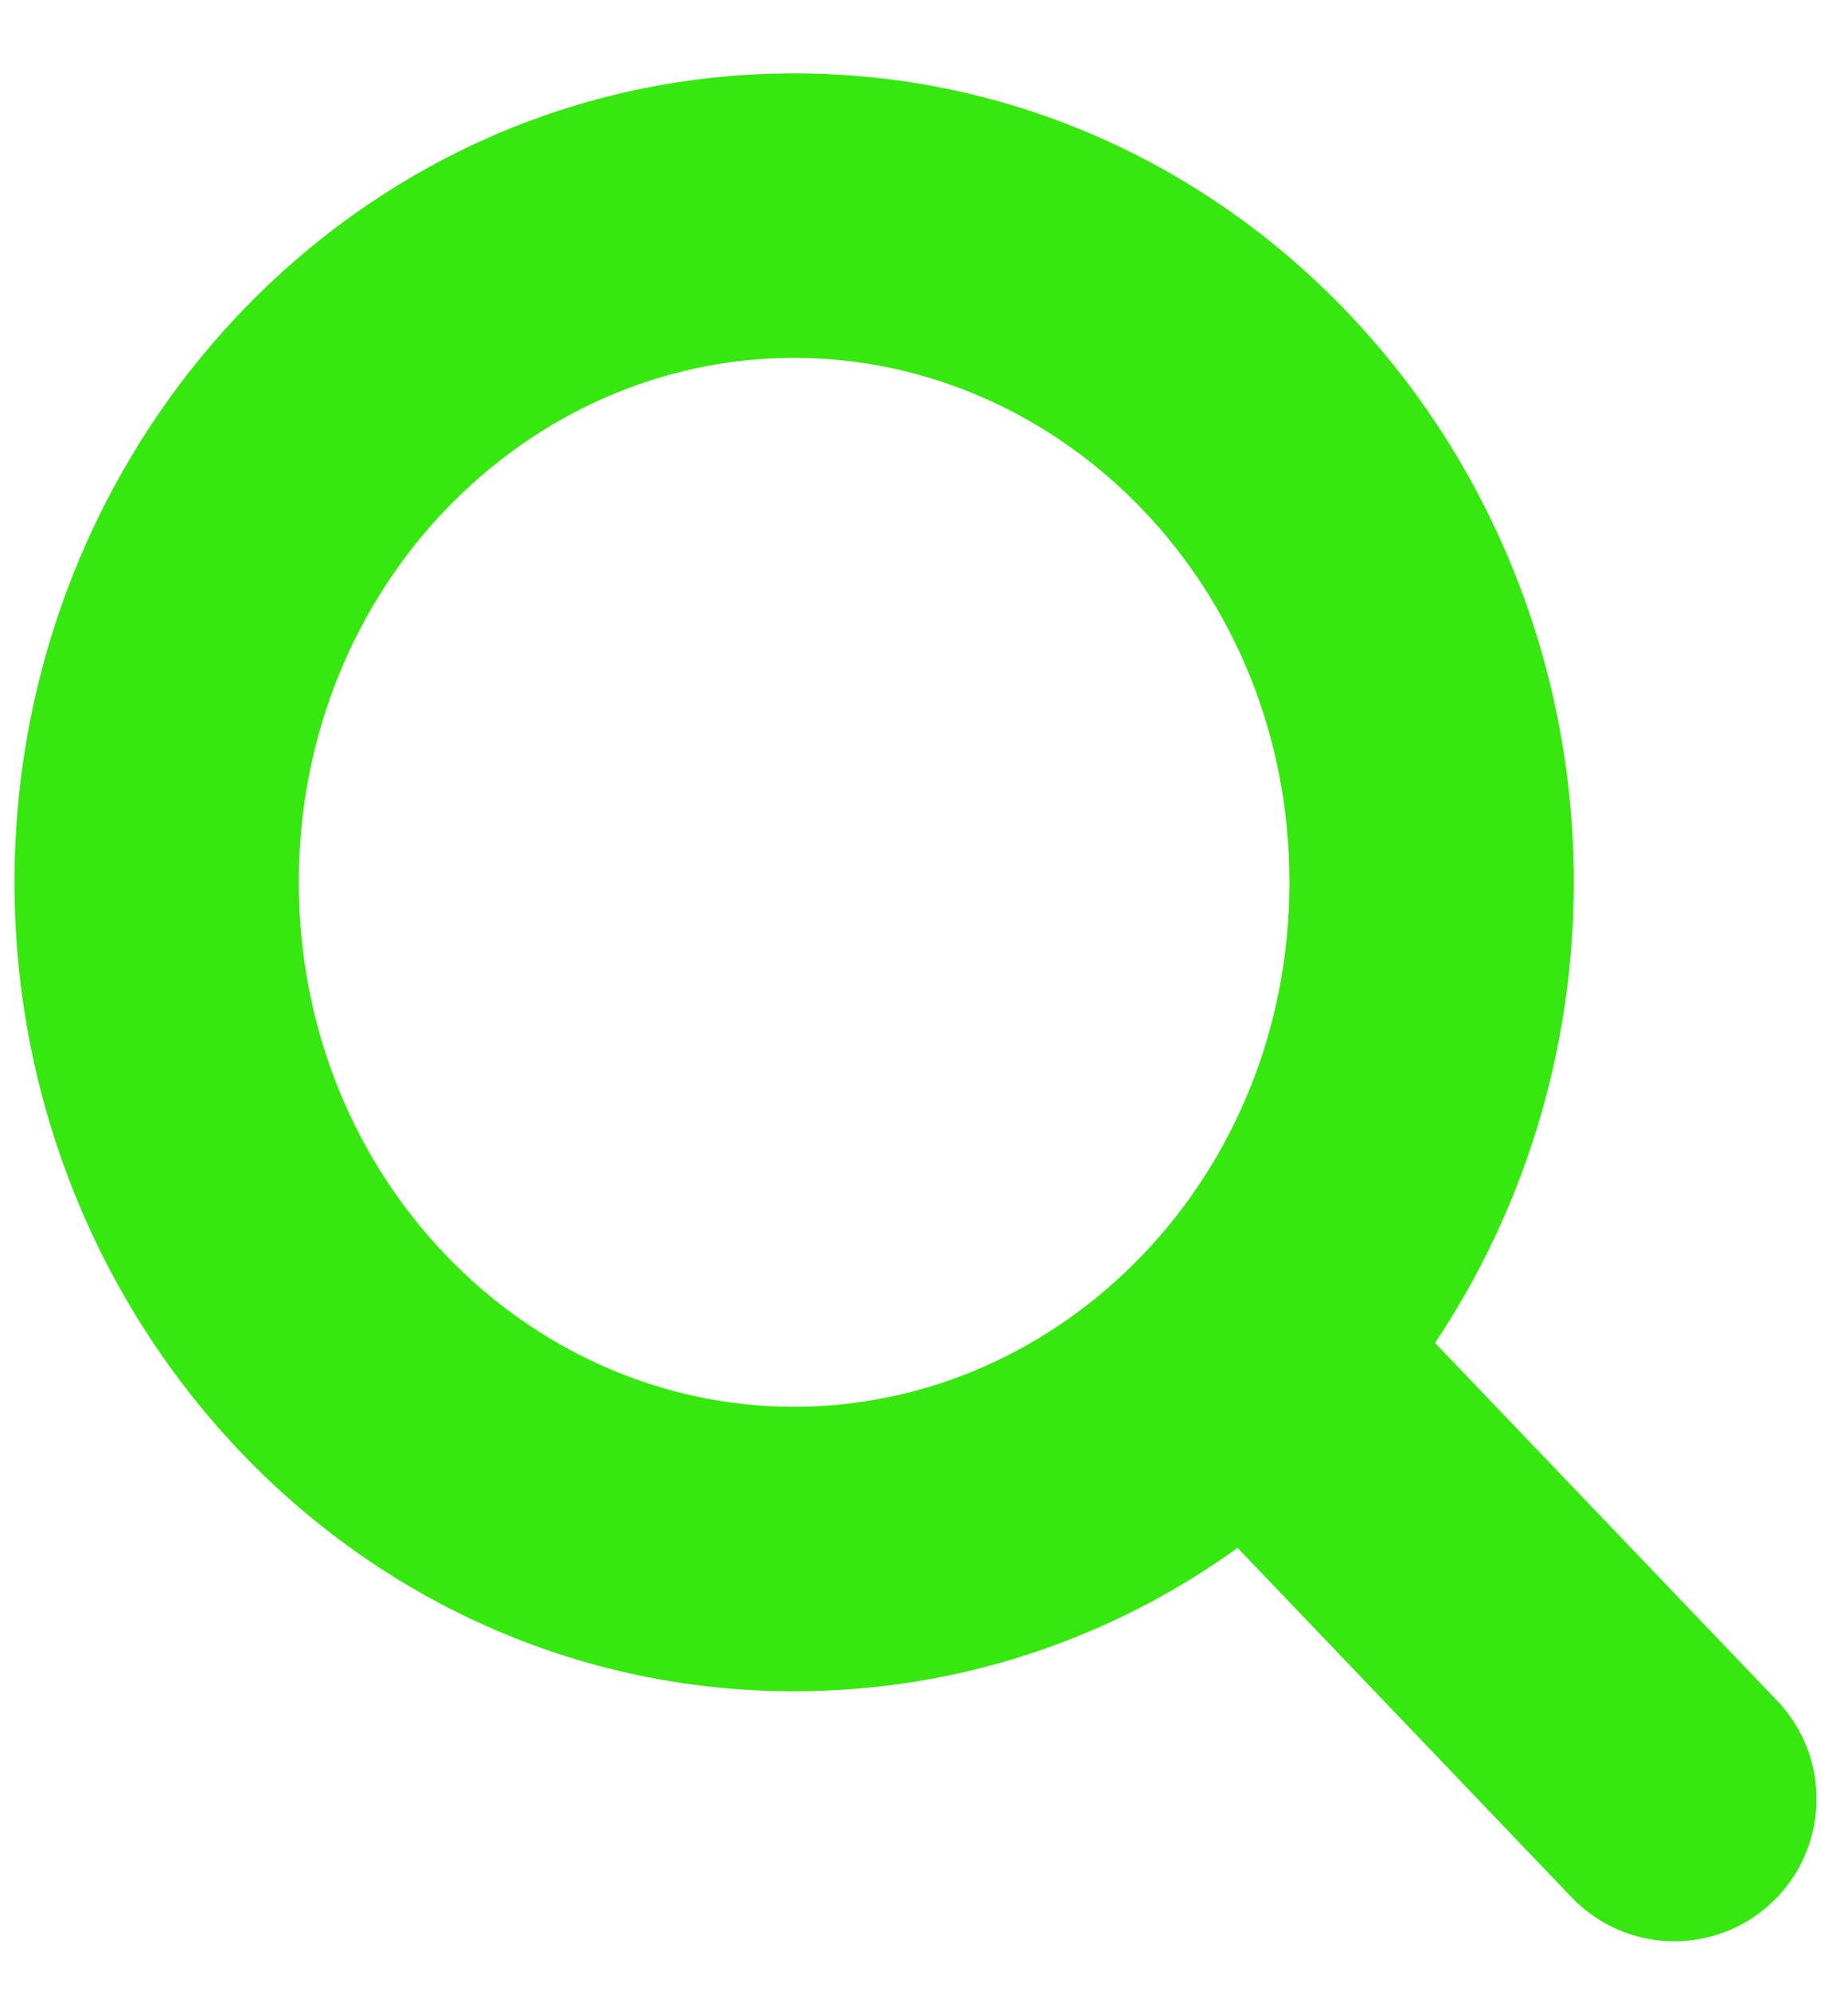 <svg width="13" height="14" viewBox="0 0 13 14" fill="none" xmlns="http://www.w3.org/2000/svg">
<path fill-rule="evenodd" clip-rule="evenodd" d="M2.102 6.203C2.102 4.124 3.703 2.516 5.586 2.516C7.47 2.516 9.071 4.124 9.071 6.203C9.071 8.282 7.47 9.891 5.586 9.891C3.703 9.891 2.102 8.282 2.102 6.203ZM5.586 0.516C2.516 0.516 0.102 3.104 0.102 6.203C0.102 9.302 2.516 11.891 5.586 11.891C6.753 11.891 7.825 11.517 8.706 10.883L11.056 13.34C11.438 13.739 12.07 13.753 12.47 13.371C12.869 12.989 12.883 12.356 12.501 11.957L10.095 9.442C10.712 8.518 11.071 7.398 11.071 6.203C11.071 3.104 8.657 0.516 5.586 0.516Z" fill="#37E710"/>
</svg>
